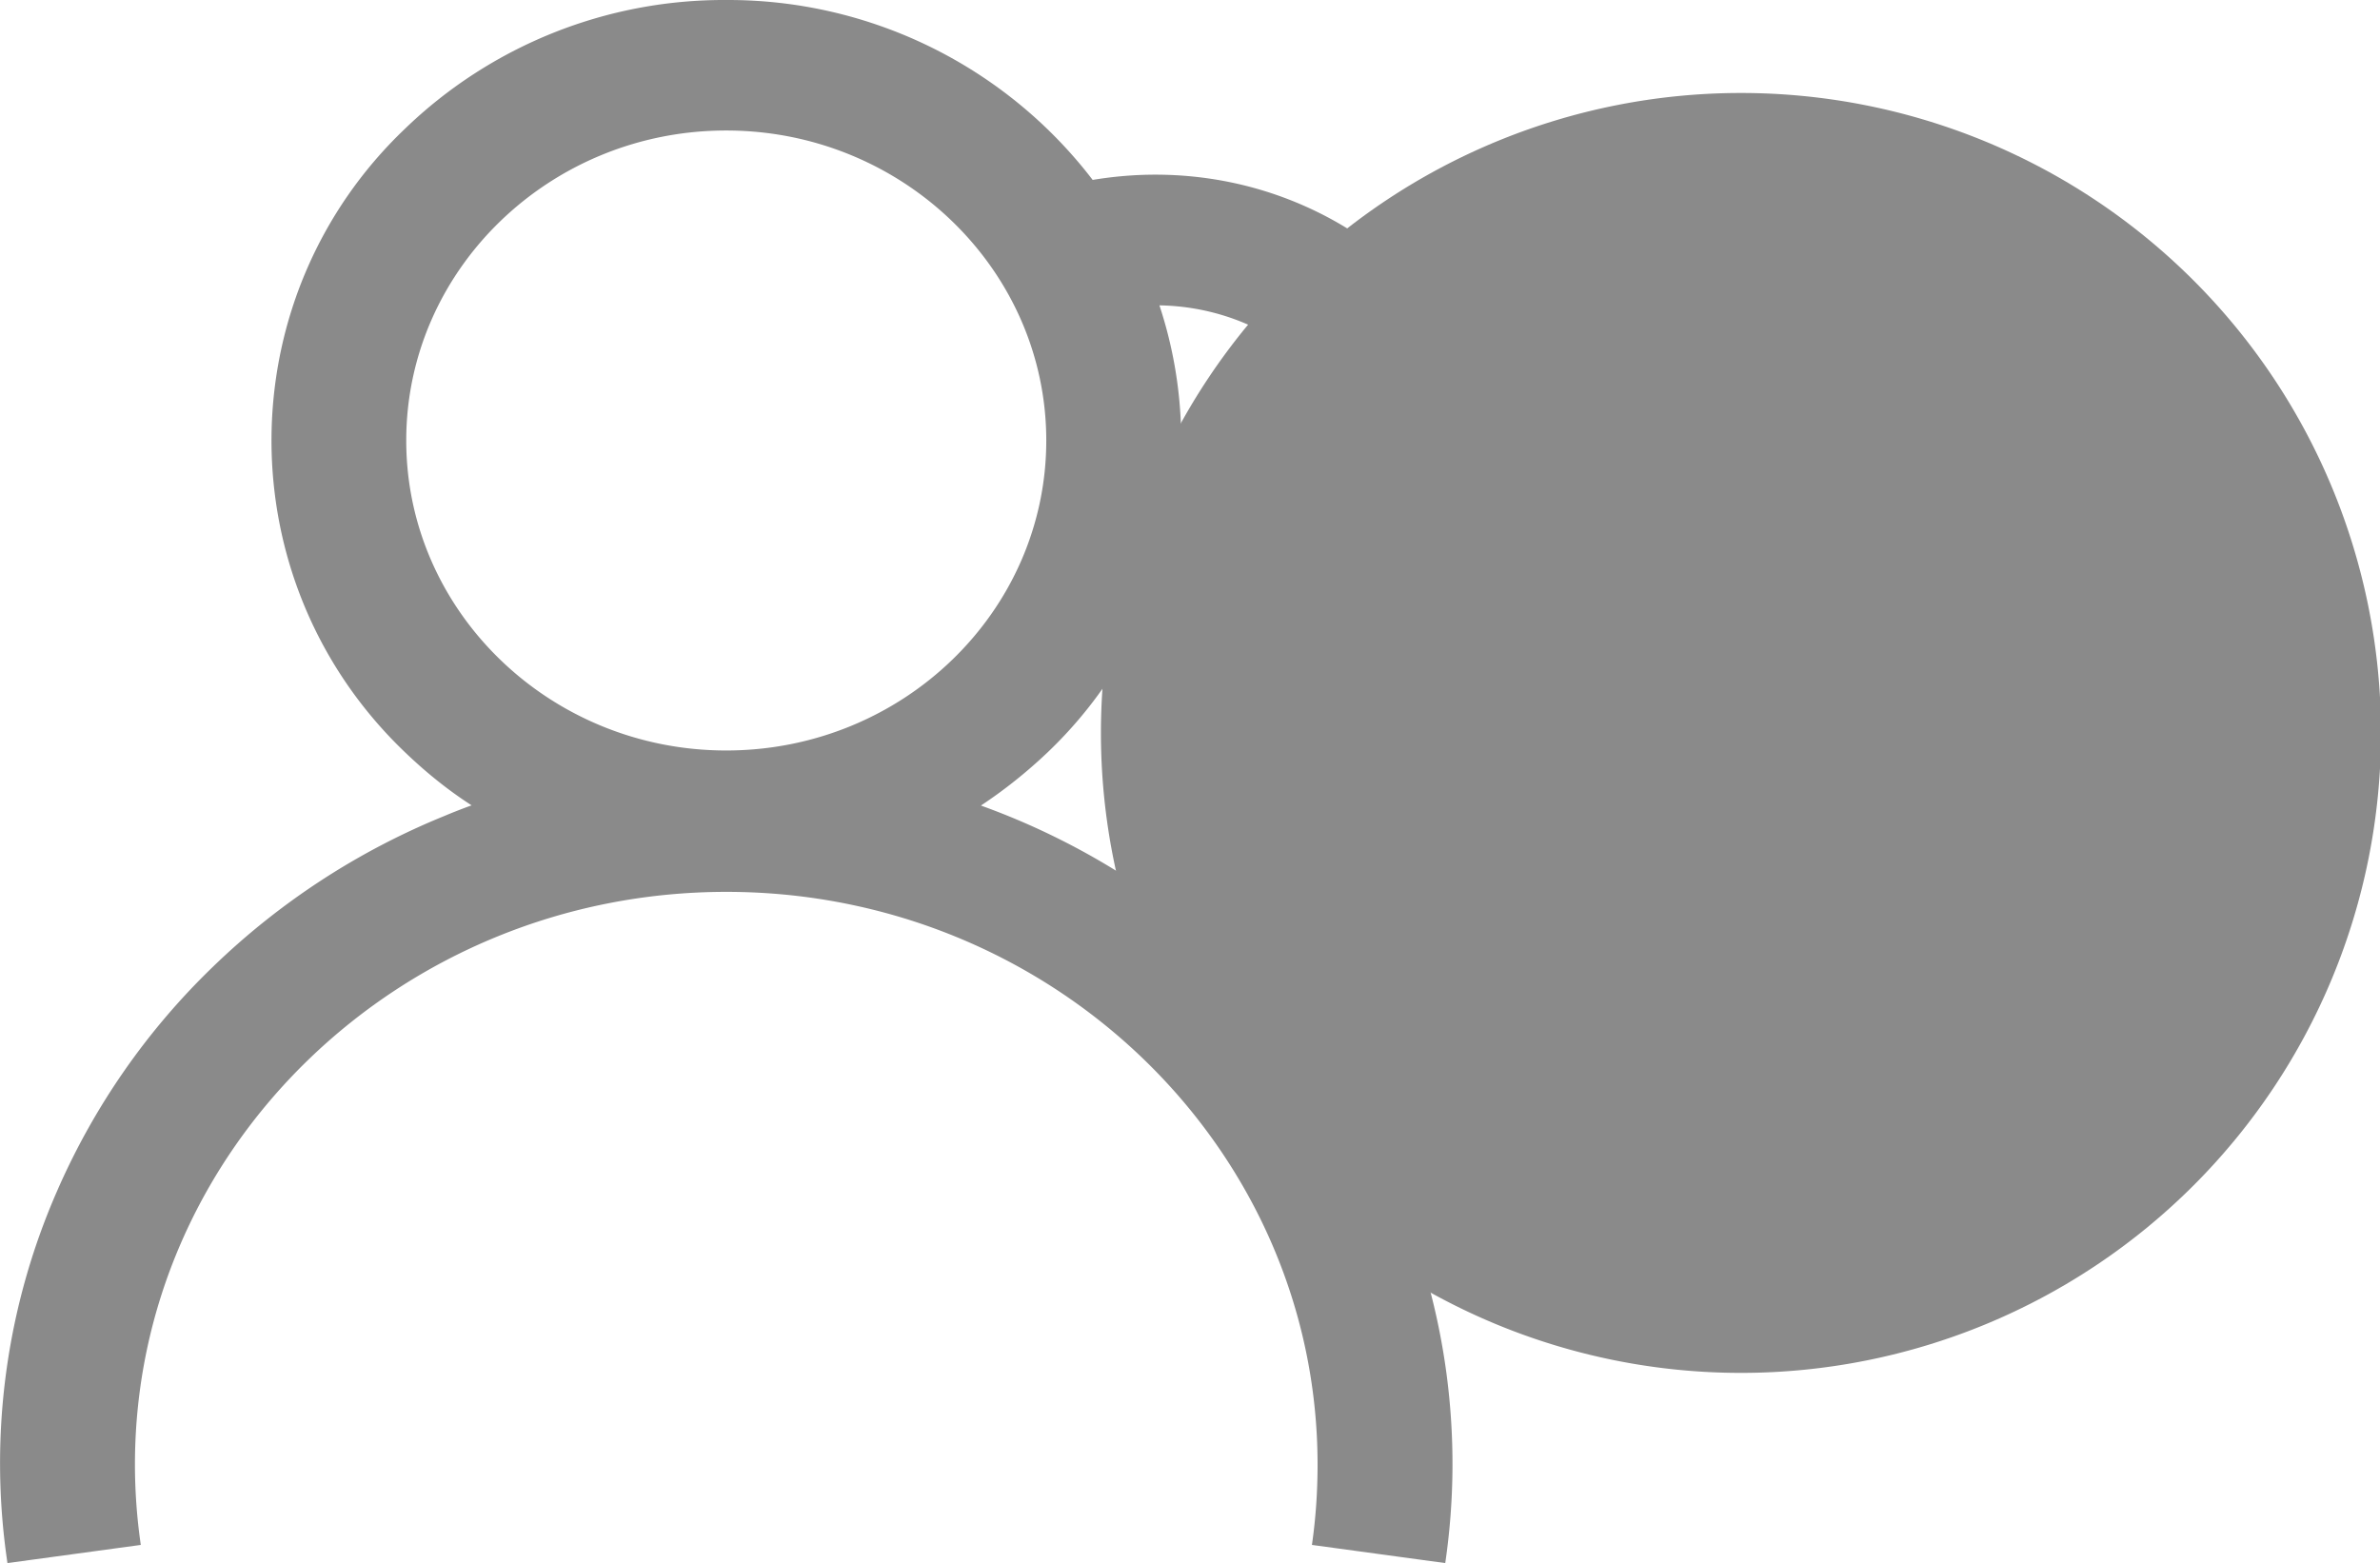 <?xml version="1.0" standalone="no"?><!DOCTYPE svg PUBLIC "-//W3C//DTD SVG 1.1//EN" "http://www.w3.org/Graphics/SVG/1.1/DTD/svg11.dtd"><svg t="1745825759671" class="icon" viewBox="0 0 1559 1024" version="1.1" xmlns="http://www.w3.org/2000/svg" p-id="3163" xmlns:xlink="http://www.w3.org/1999/xlink" width="304.492" height="200"><path d="M1140.401 480.159m-419.244 0a419.244 419.244 0 1 0 838.488 0 419.244 419.244 0 1 0-838.488 0Z" fill="#8a8a8a" p-id="3164"></path><path d="M1023.6 594.318c-32.768-33.032-71.349-59.59-114.027-78.352 52.323-42.413 82.712-106.099 82.712-173.485 0-125.786-105.439-228.054-235.453-228.054-13.873 0-27.483 1.189-41.092 3.435A300.645 300.645 0 0 0 475.663 0.004a300.751 300.751 0 0 0-210.613 84.562c-112.706 107.685-116.669 286.323-8.985 399.028 2.907 3.039 5.946 6.078 8.985 8.985 13.741 13.213 28.276 24.972 43.867 35.014-6.21 2.246-12.288 4.624-18.234 7.135a475.438 475.438 0 0 0-151.287 98.7 459.067 459.067 0 0 0-101.871 146.531A444.216 444.216 0 0 0 4.889 1024l87.337-11.892a369.167 369.167 0 0 1-3.832-52.587c0-207.045 173.749-375.245 387.401-375.245s387.269 168.332 387.269 375.245c0 17.573-1.189 35.278-3.7 52.587l87.337 11.892c12.156-82.845 0.793-167.407-32.636-244.041a460.613 460.613 0 0 0-101.871-146.398 475.015 475.015 0 0 0-169.653-105.835c15.591-10.306 30.257-22.065 43.867-35.014a282.094 282.094 0 0 0 73.067-292.665c79.938 1.321 144.681 64.743 144.681 142.435 0 55.626-33.561 104.646-82.448 127.9a58.097 58.097 0 0 0-33.825 52.059v1.321c0 25.897 17.837 48.888 43.735 55.494 119.576 31.579 206.649 137.282 206.649 262.804 0 12.816-0.925 25.633-2.775 38.185l87.337 11.892c2.378-16.516 3.7-33.296 3.7-50.077a351.065 351.065 0 0 0-102.928-247.609zM475.663 491.654c-115.48 0-209.556-91.169-209.556-203.082S360.182 85.491 475.663 85.491c115.48 0 209.688 91.169 209.688 203.082S591.407 491.654 475.663 491.654z" p-id="3165" fill="#8a8a8a"></path></svg>